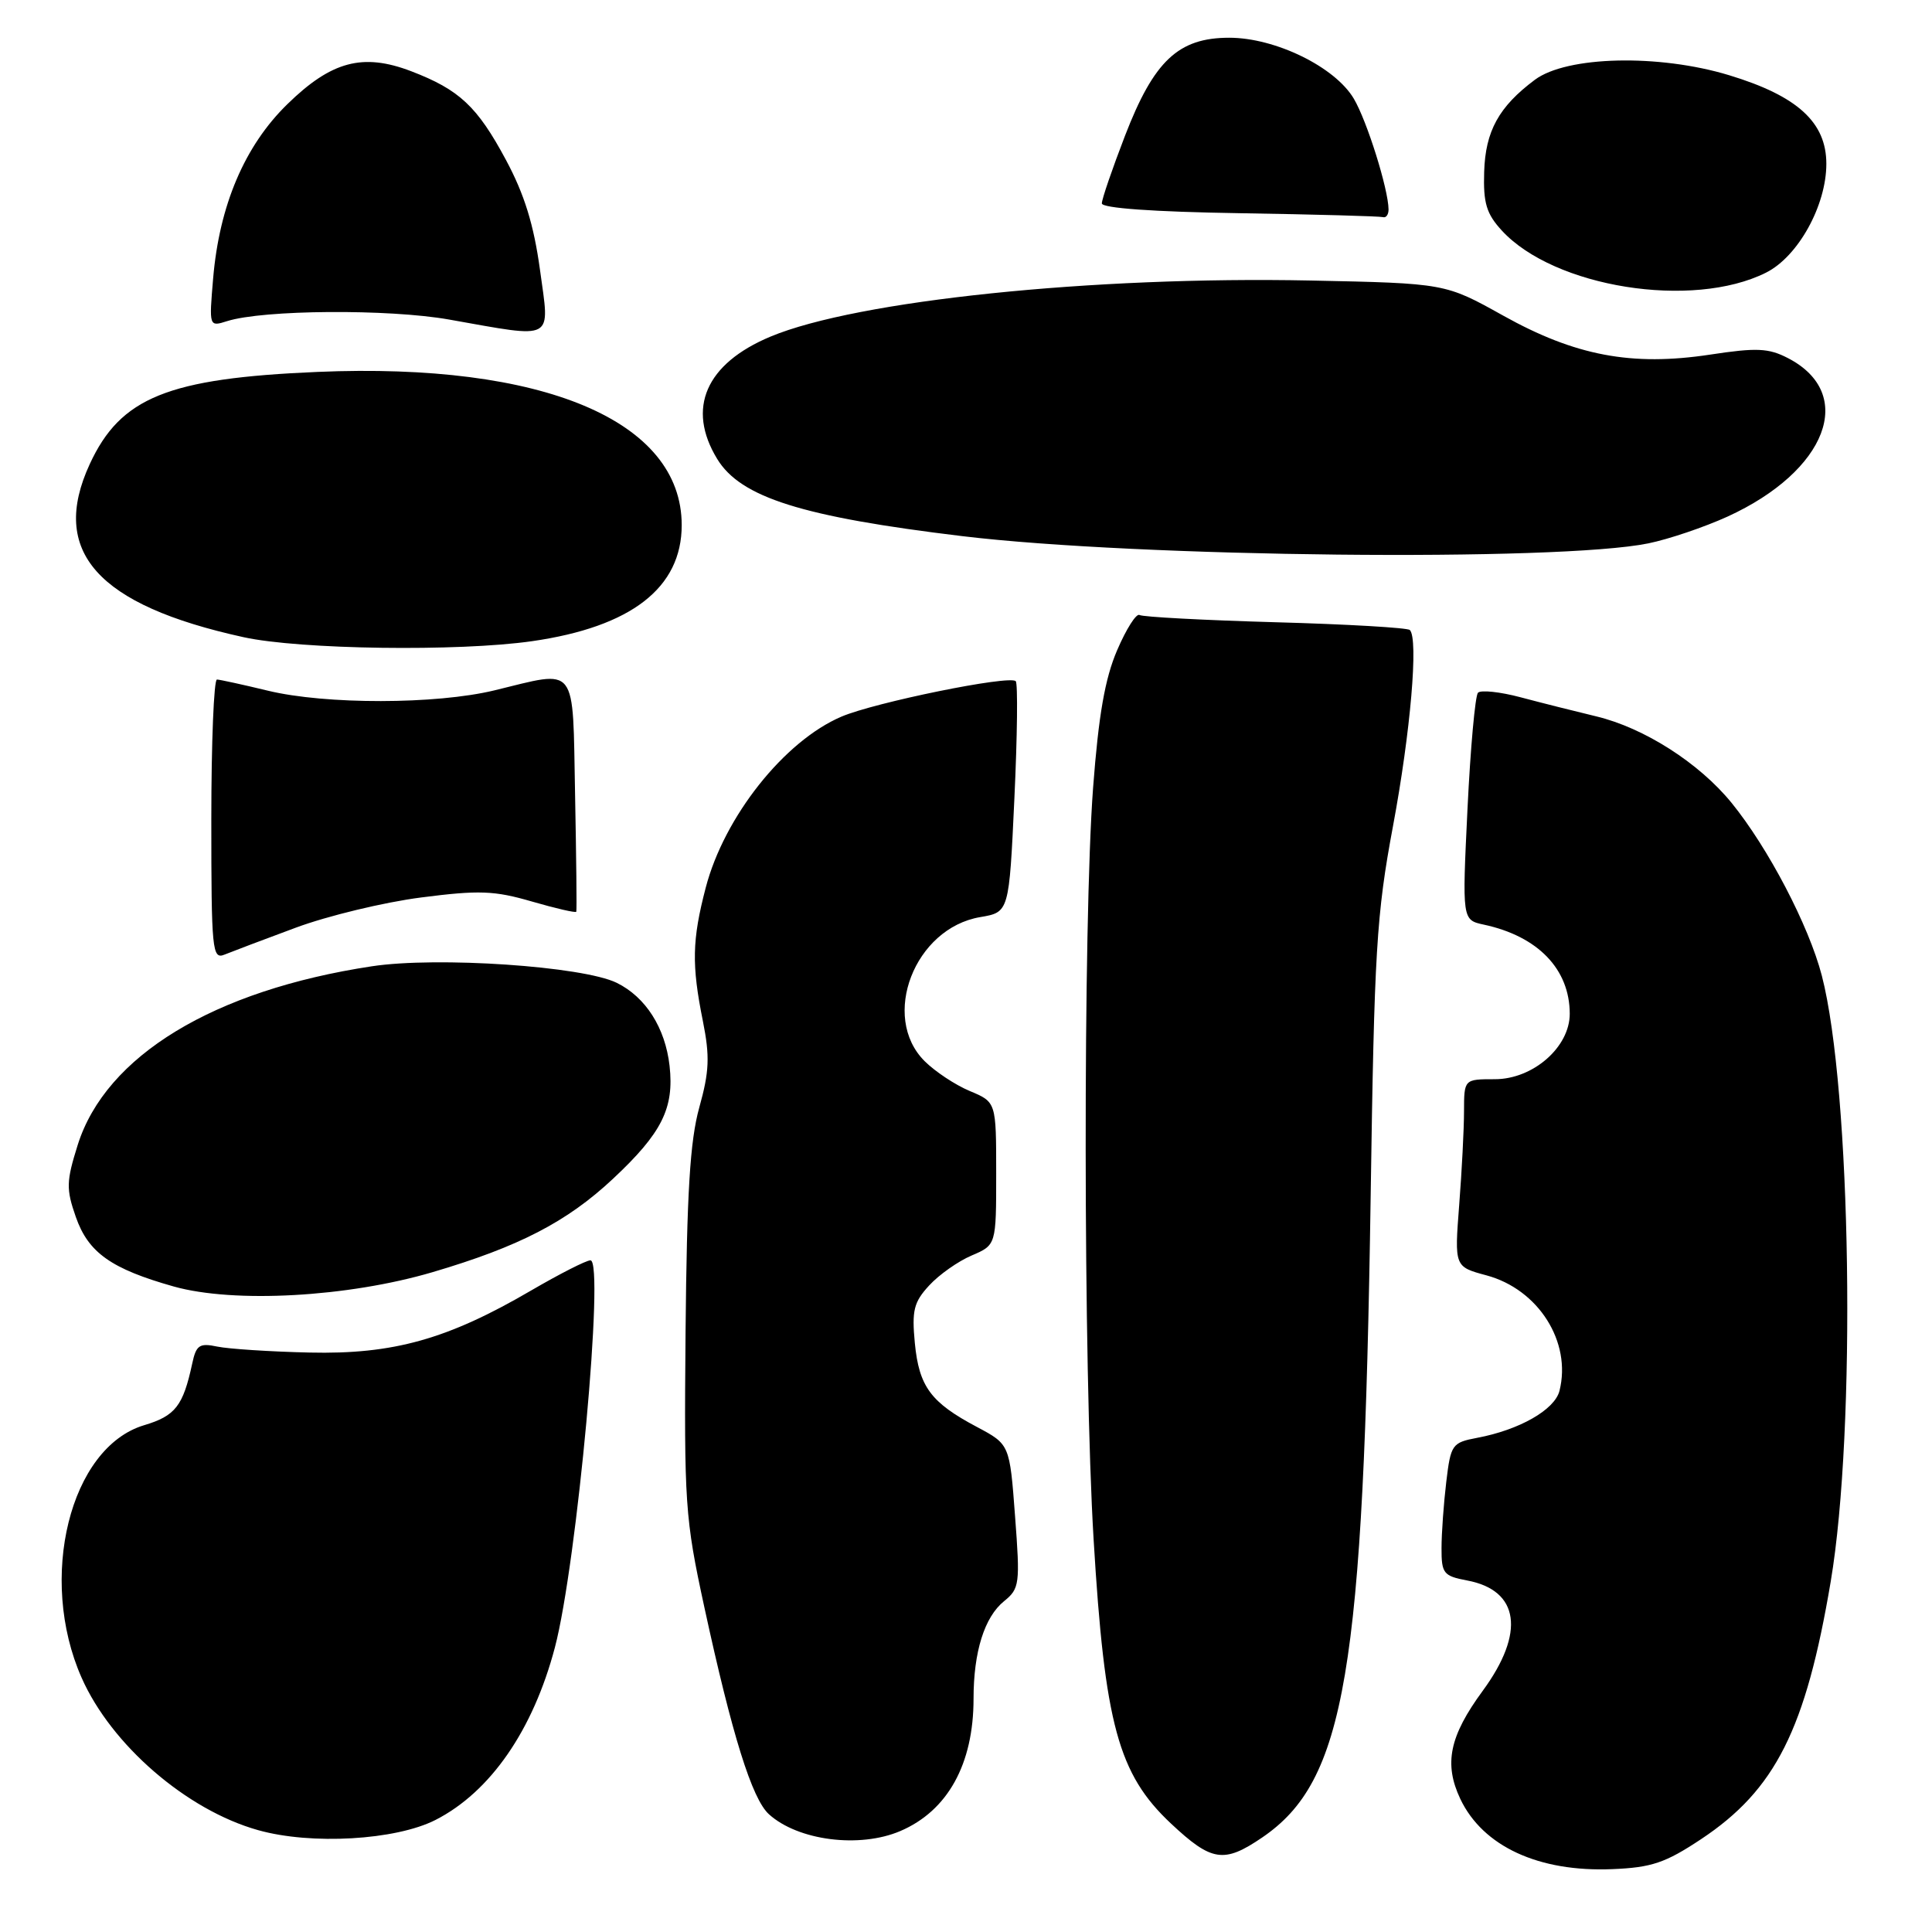 <?xml version="1.0" encoding="UTF-8" standalone="no"?>
<!DOCTYPE svg PUBLIC "-//W3C//DTD SVG 1.1//EN" "http://www.w3.org/Graphics/SVG/1.1/DTD/svg11.dtd" >
<svg xmlns="http://www.w3.org/2000/svg" xmlns:xlink="http://www.w3.org/1999/xlink" version="1.1" viewBox="0 0 256 256">
 <g >
 <path fill="currentColor"
d=" M 225.40 243.70 C 235.25 237.16 239.28 229.14 242.58 209.56 C 245.98 189.37 245.31 144.33 241.40 129.27 C 239.67 122.63 234.30 112.36 229.44 106.38 C 225.13 101.09 217.85 96.44 211.50 94.92 C 208.75 94.26 204.25 93.13 201.51 92.40 C 198.77 91.67 196.22 91.40 195.84 91.79 C 195.47 92.18 194.84 99.11 194.45 107.20 C 193.74 121.90 193.74 121.90 196.62 122.52 C 203.79 124.06 207.99 128.42 208.00 134.33 C 208.00 138.75 203.14 143.00 198.08 143.00 C 194.00 143.00 194.00 143.00 193.99 147.25 C 193.99 149.59 193.70 155.18 193.35 159.67 C 192.72 167.85 192.72 167.85 196.96 168.99 C 203.85 170.84 208.27 177.82 206.64 184.29 C 206.01 186.80 201.33 189.47 195.73 190.52 C 192.41 191.15 192.23 191.40 191.64 196.34 C 191.30 199.18 191.01 203.14 191.01 205.14 C 191.00 208.49 191.27 208.83 194.40 209.42 C 201.33 210.72 202.13 216.33 196.47 224.04 C 192.05 230.06 191.30 233.71 193.50 238.37 C 196.49 244.66 203.89 248.08 213.65 247.67 C 218.84 247.46 220.67 246.84 225.40 243.70 Z  M 167.23 243.49 C 178.26 235.99 180.68 221.69 181.62 158.50 C 182.10 125.97 182.38 121.24 184.58 109.46 C 186.91 96.98 187.97 84.64 186.81 83.48 C 186.51 83.18 178.50 82.71 169.00 82.45 C 159.51 82.18 151.40 81.75 150.99 81.49 C 150.57 81.24 149.24 83.33 148.03 86.15 C 146.41 89.91 145.57 94.75 144.84 104.38 C 143.50 122.19 143.54 181.28 144.91 204.00 C 146.38 228.48 148.18 235.08 155.16 241.63 C 160.55 246.68 162.17 246.93 167.23 243.49 Z  M 57.71 241.15 C 64.98 237.44 70.64 229.25 73.53 218.28 C 76.45 207.18 80.14 167.00 78.24 167.00 C 77.68 167.00 74.15 168.80 70.39 170.99 C 59.32 177.46 52.12 179.48 41.00 179.22 C 35.77 179.10 30.28 178.74 28.79 178.43 C 26.43 177.93 25.99 178.23 25.47 180.68 C 24.26 186.30 23.24 187.61 19.09 188.85 C 9.27 191.80 4.98 209.12 10.81 222.30 C 14.75 231.22 24.74 239.85 34.19 242.50 C 41.24 244.49 52.43 243.84 57.71 241.15 Z  M 119.28 242.63 C 125.57 239.95 129.00 233.76 129.00 225.09 C 129.00 218.87 130.44 214.27 133.05 212.16 C 135.10 210.50 135.18 209.89 134.50 200.90 C 133.79 191.39 133.79 191.39 129.45 189.08 C 123.33 185.84 121.78 183.74 121.22 177.96 C 120.81 173.64 121.08 172.54 123.12 170.33 C 124.43 168.90 126.96 167.12 128.75 166.36 C 132.00 164.97 132.00 164.97 132.00 155.50 C 132.00 146.03 132.00 146.03 128.51 144.57 C 126.59 143.77 123.89 141.98 122.51 140.60 C 116.64 134.73 121.18 122.99 129.89 121.52 C 133.71 120.87 133.71 120.87 134.41 105.83 C 134.80 97.55 134.88 90.54 134.59 90.26 C 133.77 89.43 115.91 93.07 111.49 94.96 C 103.91 98.20 95.96 108.23 93.51 117.63 C 91.70 124.56 91.63 127.84 93.14 135.32 C 94.07 139.99 93.99 141.98 92.66 146.74 C 91.43 151.17 91.01 158.03 90.84 176.50 C 90.64 199.25 90.77 201.15 93.32 212.92 C 97.01 229.93 99.64 238.36 101.89 240.40 C 105.75 243.89 113.88 244.93 119.28 242.63 Z  M 57.31 168.57 C 68.75 165.20 75.12 161.91 81.22 156.20 C 87.71 150.13 89.35 146.84 88.72 141.22 C 88.15 136.19 85.55 132.11 81.72 130.23 C 77.24 128.03 57.92 126.72 49.26 128.04 C 28.33 131.21 14.02 139.90 10.30 151.70 C 8.78 156.54 8.75 157.55 10.05 161.26 C 11.70 165.98 14.73 168.13 23.03 170.47 C 31.02 172.71 46.07 171.88 57.31 168.57 Z  M 39.20 122.92 C 43.43 121.35 50.90 119.55 55.80 118.92 C 63.48 117.93 65.51 118.01 70.46 119.45 C 73.63 120.37 76.28 120.98 76.36 120.81 C 76.44 120.64 76.36 113.64 76.20 105.25 C 75.86 87.75 76.66 88.78 65.50 91.48 C 57.76 93.35 43.15 93.37 35.50 91.52 C 32.20 90.72 29.16 90.06 28.75 90.04 C 28.34 90.02 28.00 98.37 28.00 108.61 C 28.00 125.94 28.12 127.16 29.75 126.49 C 30.71 126.10 34.96 124.49 39.20 122.92 Z  M 70.50 84.96 C 83.64 83.07 90.33 77.89 90.33 69.58 C 90.33 55.74 71.96 48.01 42.08 49.28 C 22.24 50.12 15.97 52.66 11.89 61.50 C 6.55 73.07 12.87 80.18 32.27 84.43 C 39.73 86.07 60.75 86.36 70.50 84.96 Z  M 218.41 72.00 C 221.11 71.45 225.83 69.85 228.91 68.45 C 242.11 62.41 246.02 52.16 236.91 47.45 C 234.34 46.12 232.76 46.05 226.59 46.99 C 216.21 48.56 208.73 47.15 199.16 41.81 C 191.50 37.54 191.50 37.54 173.65 37.17 C 144.80 36.58 113.55 39.82 102.10 44.60 C 93.52 48.19 90.94 54.10 95.03 60.81 C 98.14 65.92 106.28 68.48 127.50 71.04 C 150.78 73.85 206.48 74.44 218.41 72.00 Z  M 71.55 35.75 C 70.73 29.78 69.49 25.75 67.04 21.19 C 63.24 14.10 60.86 11.88 54.49 9.44 C 48.08 6.99 43.91 8.10 38.07 13.81 C 32.41 19.33 29.06 27.22 28.24 36.91 C 27.70 43.30 27.70 43.31 30.10 42.55 C 34.89 41.04 51.47 40.92 59.50 42.34 C 73.71 44.85 72.85 45.32 71.55 35.75 Z  M 234.00 36.13 C 238.25 34.01 242.00 27.24 242.00 21.71 C 242.00 16.21 238.18 12.72 229.13 9.97 C 219.79 7.13 207.60 7.42 203.38 10.57 C 198.61 14.13 196.82 17.37 196.66 22.78 C 196.53 26.91 196.96 28.33 199.00 30.55 C 205.93 38.09 224.25 41.01 234.00 36.13 Z  M 183.99 27.75 C 183.96 25.05 181.14 16.04 179.39 13.08 C 176.90 8.87 168.99 5.00 162.88 5.00 C 156.14 5.00 152.90 8.05 149.06 18.01 C 147.38 22.37 146.00 26.39 146.00 26.95 C 146.00 27.58 152.83 28.07 164.25 28.25 C 174.29 28.41 182.84 28.65 183.25 28.77 C 183.66 28.90 183.99 28.44 183.99 27.75 Z "/>
</g>
</svg>
